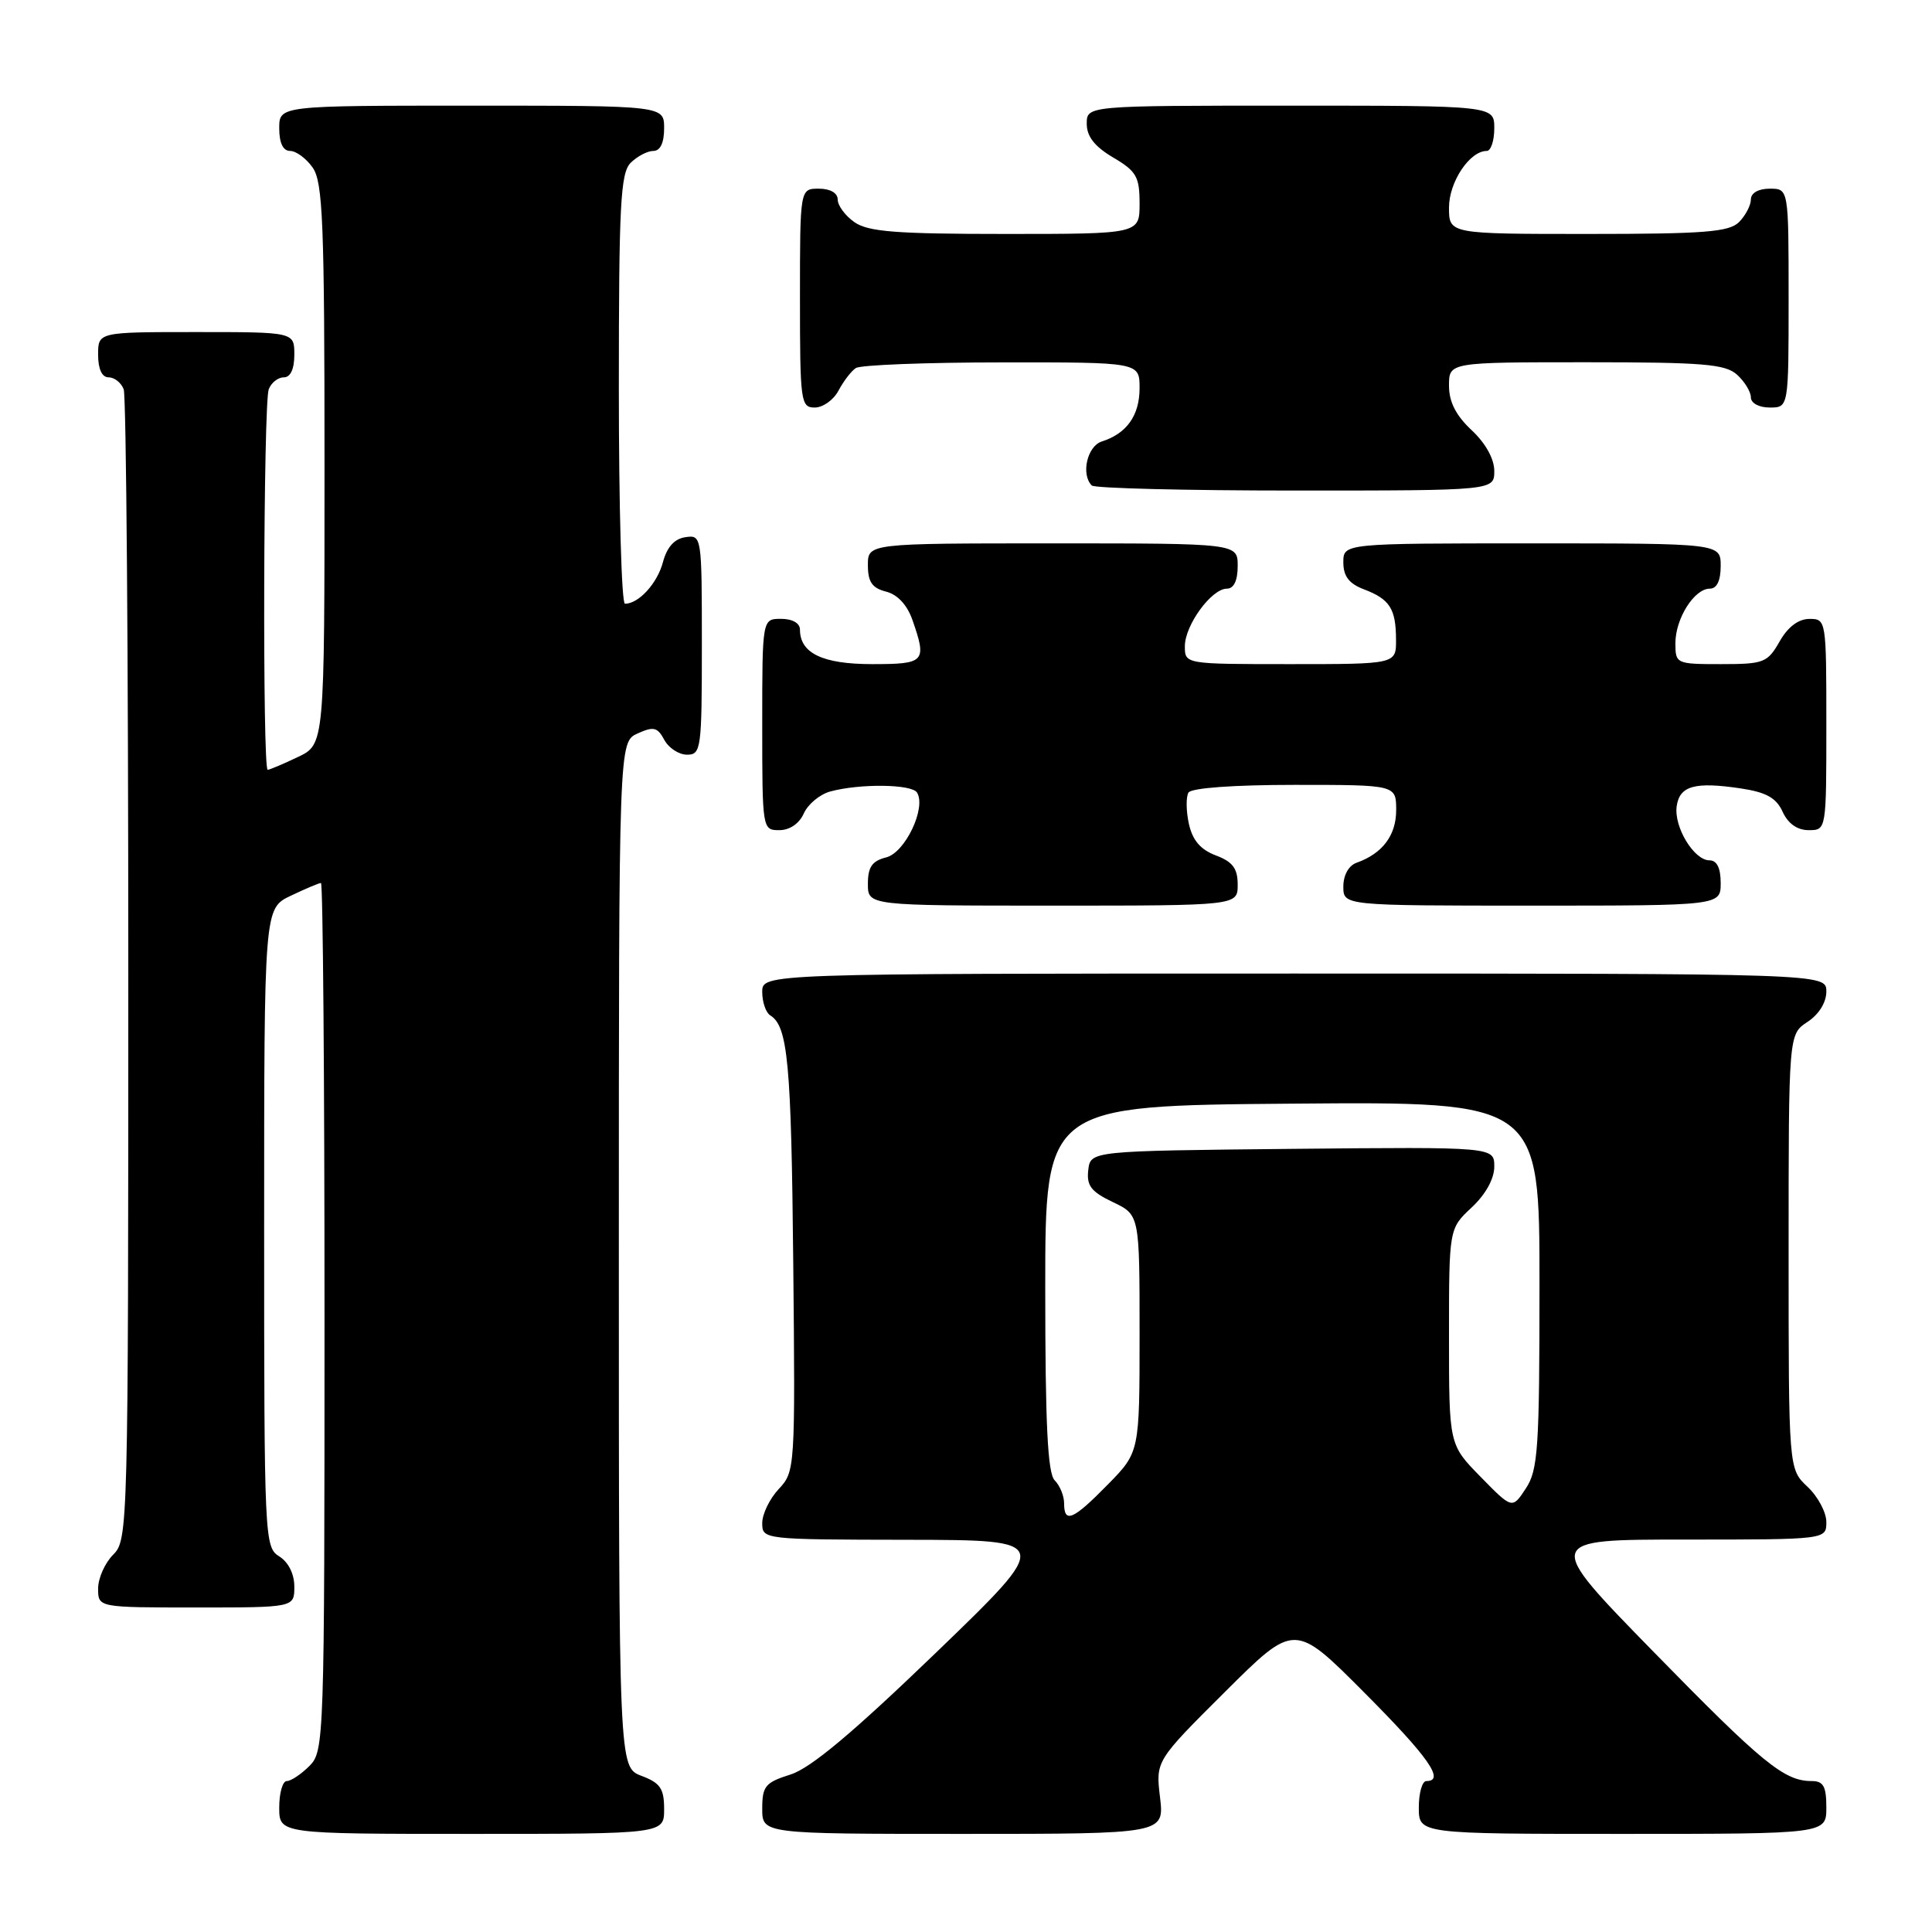 <?xml version="1.0" encoding="UTF-8" standalone="no"?>
<!DOCTYPE svg PUBLIC "-//W3C//DTD SVG 1.1//EN" "http://www.w3.org/Graphics/SVG/1.1/DTD/svg11.dtd" >
<svg xmlns="http://www.w3.org/2000/svg" xmlns:xlink="http://www.w3.org/1999/xlink" version="1.1" viewBox="0 0 256 256">
 <g >
 <path fill="currentColor"
d=" M 88.00 239.72 C 88.00 236.99 87.49 236.25 85.00 235.31 C 82.00 234.17 82.00 234.17 82.00 166.25 C 82.00 98.32 82.00 98.32 84.48 97.19 C 86.60 96.23 87.12 96.35 88.02 98.03 C 88.60 99.11 89.95 100.00 91.04 100.00 C 92.90 100.00 93.00 99.25 93.00 85.43 C 93.00 71.02 92.98 70.86 90.82 71.18 C 89.36 71.39 88.37 72.50 87.84 74.50 C 87.09 77.31 84.63 80.00 82.81 80.00 C 82.36 80.00 82.00 67.21 82.00 51.57 C 82.00 27.06 82.22 22.93 83.57 21.57 C 84.44 20.71 85.79 20.00 86.57 20.00 C 87.49 20.00 88.00 18.93 88.00 17.00 C 88.00 14.00 88.00 14.00 62.50 14.00 C 37.00 14.00 37.00 14.00 37.00 17.00 C 37.00 18.95 37.51 20.00 38.44 20.00 C 39.24 20.00 40.59 21.00 41.44 22.22 C 42.78 24.14 43.00 29.58 43.00 61.54 C 43.00 98.63 43.00 98.63 39.47 100.31 C 37.52 101.24 35.72 102.00 35.47 102.00 C 34.77 102.00 34.90 53.41 35.61 51.58 C 35.94 50.71 36.84 50.00 37.61 50.00 C 38.49 50.00 39.00 48.90 39.00 47.00 C 39.00 44.00 39.00 44.00 26.00 44.00 C 13.00 44.00 13.00 44.00 13.00 47.00 C 13.00 48.90 13.51 50.00 14.39 50.00 C 15.16 50.00 16.06 50.71 16.39 51.58 C 16.73 52.45 17.00 87.10 17.00 128.58 C 17.00 202.67 16.96 204.04 15.00 206.00 C 13.90 207.10 13.00 209.12 13.00 210.50 C 13.00 213.00 13.00 213.00 26.00 213.00 C 39.00 213.00 39.00 213.00 39.00 210.24 C 39.00 208.56 38.22 206.99 37.00 206.23 C 35.05 205.02 35.00 203.90 35.00 162.68 C 35.00 120.37 35.00 120.37 38.53 118.69 C 40.48 117.76 42.28 117.00 42.53 117.00 C 42.79 117.00 43.00 142.88 43.00 174.50 C 43.00 230.67 42.95 232.05 41.00 234.00 C 39.90 235.10 38.55 236.00 38.00 236.00 C 37.45 236.00 37.00 237.57 37.00 239.50 C 37.00 243.00 37.00 243.00 62.50 243.00 C 88.00 243.00 88.00 243.00 88.00 239.72 Z  M 153.71 238.16 C 153.13 233.33 153.13 233.33 162.34 224.16 C 171.54 215.00 171.54 215.00 180.77 224.27 C 189.31 232.84 191.52 236.00 189.00 236.00 C 188.45 236.00 188.00 237.57 188.00 239.50 C 188.00 243.00 188.00 243.00 215.00 243.00 C 242.00 243.00 242.00 243.00 242.00 239.50 C 242.00 236.69 241.61 236.00 240.05 236.00 C 236.41 236.00 233.53 233.64 219.04 218.81 C 204.57 204.00 204.57 204.00 223.29 204.00 C 242.00 204.00 242.00 204.00 242.00 201.67 C 242.00 200.40 240.88 198.29 239.50 197.00 C 237.00 194.65 237.00 194.65 237.00 165.85 C 237.00 137.05 237.00 137.05 239.50 135.41 C 241.01 134.42 242.00 132.83 242.00 131.38 C 242.00 129.00 242.00 129.00 171.50 129.00 C 101.00 129.00 101.00 129.00 101.00 131.44 C 101.00 132.78 101.48 134.18 102.06 134.54 C 104.40 135.98 104.85 140.84 105.11 167.34 C 105.38 194.57 105.35 195.00 103.19 197.30 C 101.99 198.58 101.00 200.61 101.00 201.81 C 101.00 203.99 101.13 204.00 120.25 204.03 C 139.50 204.06 139.50 204.06 124.00 219.01 C 113.02 229.59 107.41 234.30 104.75 235.13 C 101.40 236.19 101.00 236.67 101.00 239.66 C 101.00 243.00 101.00 243.00 127.64 243.00 C 154.28 243.00 154.28 243.00 153.71 238.16 Z  M 164.00 117.22 C 164.00 115.07 163.34 114.19 161.11 113.35 C 159.07 112.58 158.01 111.34 157.53 109.15 C 157.16 107.45 157.14 105.59 157.48 105.02 C 157.87 104.41 163.46 104.00 171.56 104.00 C 185.00 104.00 185.00 104.00 185.00 107.35 C 185.00 110.69 183.19 113.10 179.75 114.32 C 178.71 114.69 178.00 115.96 178.00 117.47 C 178.00 120.00 178.00 120.00 203.00 120.00 C 228.00 120.00 228.00 120.00 228.00 117.00 C 228.00 115.02 227.50 114.00 226.52 114.00 C 224.46 114.00 221.78 109.58 222.17 106.82 C 222.56 104.12 224.58 103.56 230.67 104.47 C 234.04 104.98 235.37 105.72 236.21 107.57 C 236.93 109.14 238.15 110.00 239.66 110.00 C 242.00 110.00 242.00 110.00 242.00 96.00 C 242.00 82.15 241.98 82.00 239.75 82.01 C 238.30 82.01 236.89 83.08 235.80 85.01 C 234.20 87.81 233.72 88.00 228.05 88.00 C 222.10 88.00 222.00 87.95 222.00 85.22 C 222.00 81.96 224.50 78.00 226.56 78.00 C 227.49 78.00 228.00 76.95 228.00 75.00 C 228.00 72.00 228.00 72.00 203.00 72.00 C 178.00 72.00 178.00 72.00 178.00 74.52 C 178.00 76.35 178.75 77.34 180.73 78.09 C 184.15 79.39 184.97 80.66 184.98 84.75 C 185.00 88.00 185.00 88.00 171.00 88.00 C 157.00 88.00 157.00 88.00 157.00 85.63 C 157.00 82.84 160.53 78.00 162.57 78.00 C 163.49 78.00 164.00 76.93 164.00 75.00 C 164.00 72.00 164.00 72.00 139.50 72.00 C 115.00 72.00 115.00 72.00 115.00 74.89 C 115.00 77.11 115.56 77.92 117.40 78.39 C 118.92 78.77 120.20 80.15 120.90 82.14 C 122.84 87.71 122.58 88.00 115.57 88.00 C 109.01 88.00 106.00 86.56 106.00 83.43 C 106.00 82.57 105.00 82.00 103.50 82.00 C 101.00 82.00 101.00 82.00 101.00 96.00 C 101.00 109.88 101.02 110.00 103.26 110.00 C 104.64 110.00 105.91 109.13 106.51 107.78 C 107.06 106.56 108.62 105.26 110.00 104.88 C 113.92 103.81 120.82 103.89 121.51 105.02 C 122.76 107.04 119.94 112.98 117.42 113.61 C 115.56 114.08 115.00 114.88 115.00 117.11 C 115.00 120.00 115.00 120.00 139.50 120.00 C 164.00 120.00 164.00 120.00 164.00 117.22 Z  M 198.00 62.40 C 198.00 60.80 196.84 58.72 195.00 57.00 C 192.91 55.05 192.00 53.25 192.00 51.10 C 192.00 48.00 192.00 48.00 210.17 48.00 C 225.68 48.00 228.61 48.24 230.17 49.65 C 231.18 50.57 232.00 51.92 232.00 52.65 C 232.00 53.42 233.07 54.00 234.50 54.00 C 237.00 54.00 237.00 54.00 237.00 39.50 C 237.00 25.00 237.00 25.00 234.50 25.00 C 233.00 25.00 232.00 25.57 232.00 26.43 C 232.00 27.21 231.29 28.56 230.43 29.43 C 229.11 30.74 225.85 31.00 210.43 31.00 C 192.00 31.00 192.00 31.00 192.00 27.50 C 192.00 24.11 194.74 20.00 197.00 20.00 C 197.55 20.00 198.00 18.65 198.00 17.00 C 198.00 14.00 198.00 14.00 171.00 14.00 C 144.00 14.00 144.00 14.00 144.00 16.40 C 144.00 18.09 145.05 19.42 147.50 20.87 C 150.58 22.68 151.00 23.42 151.00 26.97 C 151.00 31.00 151.00 31.00 133.22 31.00 C 118.75 31.00 115.03 30.71 113.22 29.44 C 112.00 28.59 111.00 27.24 111.00 26.44 C 111.00 25.57 110.01 25.00 108.50 25.00 C 106.00 25.00 106.00 25.00 106.00 39.50 C 106.00 53.25 106.10 54.00 107.96 54.00 C 109.05 54.00 110.46 52.99 111.11 51.75 C 111.77 50.51 112.79 49.17 113.40 48.77 C 114.00 48.36 122.71 48.02 132.75 48.02 C 151.00 48.00 151.00 48.00 151.00 51.43 C 151.00 55.05 149.30 57.45 145.99 58.50 C 144.06 59.12 143.20 62.87 144.67 64.33 C 145.03 64.70 157.18 65.00 171.67 65.00 C 198.00 65.00 198.00 65.00 198.00 62.40 Z  M 141.00 199.20 C 141.00 198.21 140.44 196.84 139.75 196.15 C 138.82 195.22 138.50 188.73 138.50 170.70 C 138.50 146.50 138.50 146.50 171.25 146.24 C 204.00 145.97 204.00 145.97 203.99 170.24 C 203.99 191.93 203.80 194.79 202.18 197.23 C 200.38 199.97 200.38 199.97 196.19 195.69 C 192.00 191.42 192.00 191.42 192.00 177.11 C 192.00 162.80 192.00 162.80 195.00 160.00 C 196.85 158.27 198.00 156.20 198.00 154.58 C 198.00 151.97 198.00 151.97 171.25 152.23 C 144.50 152.50 144.50 152.50 144.20 155.04 C 143.96 157.10 144.58 157.91 147.45 159.28 C 151.00 160.97 151.00 160.97 151.00 176.70 C 151.00 192.42 151.00 192.42 146.79 196.71 C 142.18 201.41 141.00 201.92 141.00 199.20 Z "/>
</g>
</svg>